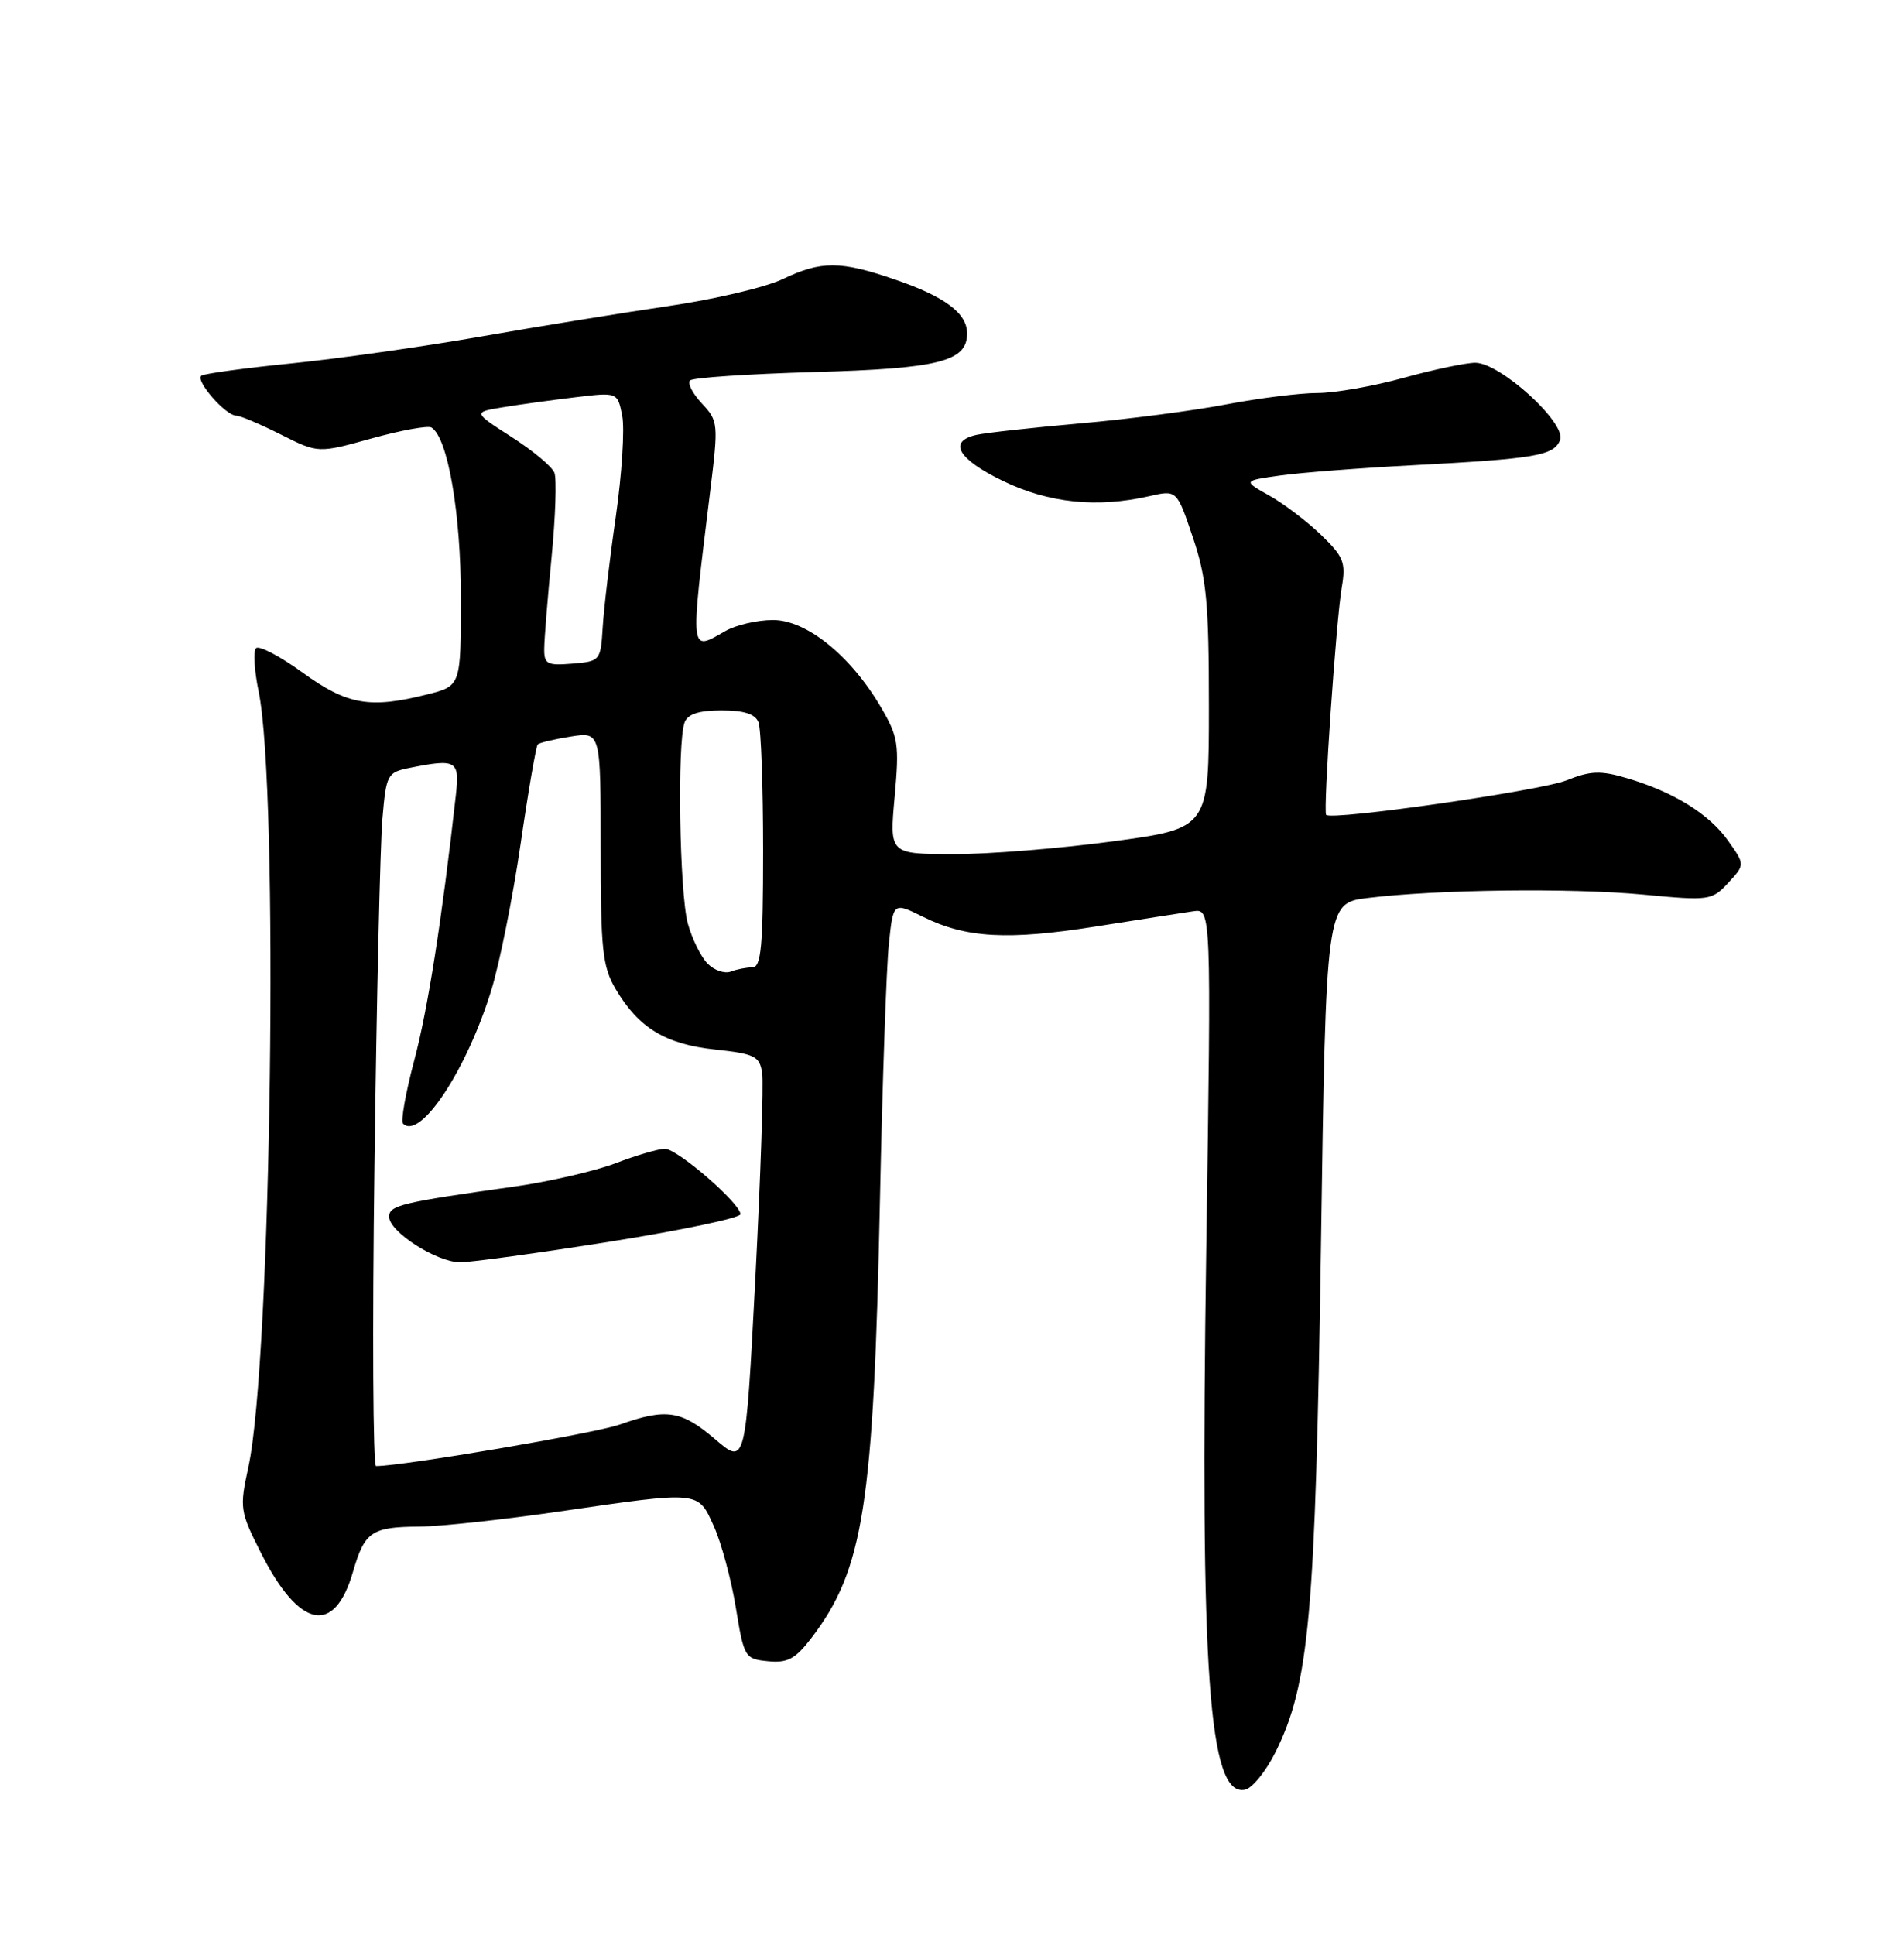 <?xml version="1.0" encoding="UTF-8" standalone="no"?>
<!DOCTYPE svg PUBLIC "-//W3C//DTD SVG 1.1//EN" "http://www.w3.org/Graphics/SVG/1.1/DTD/svg11.dtd" >
<svg xmlns="http://www.w3.org/2000/svg" xmlns:xlink="http://www.w3.org/1999/xlink" version="1.1" viewBox="0 0 252 256">
 <g >
 <path fill="currentColor"
d=" M 168.82 231.83 C 173.29 222.82 174.10 213.77 174.83 165.00 C 175.50 119.50 175.50 119.50 181.00 118.82 C 190.15 117.69 207.96 117.47 217.50 118.37 C 226.24 119.20 226.56 119.15 228.73 116.82 C 230.96 114.41 230.96 114.41 228.73 111.26 C 226.22 107.70 221.51 104.79 215.32 102.96 C 211.83 101.93 210.51 101.98 207.31 103.26 C 203.88 104.63 176.22 108.60 175.52 107.82 C 175.10 107.36 176.83 82.19 177.58 77.76 C 178.15 74.42 177.85 73.67 174.83 70.76 C 172.97 68.97 169.88 66.62 167.97 65.56 C 164.50 63.61 164.50 63.61 169.50 62.91 C 172.25 62.53 180.12 61.92 187.00 61.56 C 203.26 60.70 205.67 60.29 206.48 58.22 C 207.35 56.00 198.57 48.00 195.26 48.00 C 194.01 48.00 189.73 48.90 185.76 50.00 C 181.79 51.10 176.66 52.00 174.36 52.00 C 172.06 52.00 166.65 52.68 162.34 53.50 C 158.03 54.33 149.32 55.47 143.00 56.02 C 136.68 56.58 130.49 57.26 129.25 57.54 C 125.41 58.39 126.75 60.74 132.75 63.64 C 138.80 66.57 145.18 67.23 152.13 65.65 C 155.76 64.82 155.76 64.82 157.88 71.11 C 159.69 76.48 160.00 79.72 160.00 93.50 C 160.00 109.61 160.00 109.61 147.25 111.33 C 140.24 112.27 130.73 113.04 126.11 113.02 C 117.72 113.00 117.72 113.00 118.41 105.42 C 119.04 98.47 118.89 97.49 116.60 93.59 C 112.59 86.74 106.69 81.99 102.25 82.04 C 100.19 82.05 97.38 82.71 96.00 83.50 C 91.26 86.21 91.32 86.80 93.98 65.14 C 95.10 56.03 95.07 55.71 92.90 53.39 C 91.67 52.08 90.96 50.71 91.33 50.34 C 91.69 49.97 99.08 49.48 107.75 49.23 C 124.26 48.77 128.00 47.83 128.00 44.13 C 128.00 41.45 125.10 39.27 118.52 37.01 C 111.25 34.50 108.69 34.49 103.57 36.94 C 101.33 38.01 94.55 39.61 88.50 40.49 C 82.45 41.38 71.24 43.20 63.60 44.54 C 55.95 45.88 44.70 47.47 38.60 48.08 C 32.49 48.69 27.13 49.42 26.67 49.70 C 25.74 50.28 29.85 55.00 31.28 55.00 C 31.79 55.00 34.44 56.12 37.16 57.49 C 42.11 59.98 42.11 59.98 49.19 58.01 C 53.09 56.93 56.65 56.28 57.11 56.57 C 59.27 57.90 61.00 67.92 61.00 79.06 C 61.00 90.76 61.00 90.76 56.56 91.88 C 48.94 93.80 45.97 93.28 40.03 88.98 C 37.03 86.81 34.26 85.36 33.88 85.77 C 33.50 86.17 33.66 88.75 34.23 91.50 C 36.93 104.53 35.93 180.12 32.87 194.13 C 31.69 199.54 31.75 199.98 34.55 205.50 C 39.61 215.51 44.27 216.45 46.72 207.97 C 48.26 202.66 49.17 202.04 55.50 202.00 C 58.25 201.98 66.58 201.08 74.00 200.00 C 92.76 197.27 92.35 197.23 94.49 201.97 C 95.47 204.15 96.78 208.99 97.39 212.72 C 98.47 219.32 98.58 219.51 101.66 219.81 C 104.24 220.06 105.27 219.51 107.38 216.75 C 114.32 207.65 115.63 199.23 116.47 158.50 C 116.79 143.10 117.32 127.99 117.64 124.93 C 118.22 119.36 118.22 119.36 122.16 121.31 C 127.87 124.13 133.38 124.44 145.11 122.58 C 150.82 121.68 156.58 120.77 157.91 120.58 C 160.32 120.22 160.32 120.22 159.65 165.36 C 158.82 221.47 159.98 237.70 164.75 236.82 C 165.71 236.65 167.54 234.40 168.82 231.83 Z  M 49.56 154.25 C 49.84 132.39 50.32 111.74 50.61 108.36 C 51.11 102.47 51.26 102.20 54.19 101.61 C 60.45 100.36 60.85 100.60 60.33 105.25 C 58.49 121.69 56.62 133.59 54.83 140.29 C 53.69 144.58 53.02 148.35 53.34 148.67 C 55.59 150.93 61.77 141.60 65.03 131.00 C 66.13 127.42 67.87 118.74 68.90 111.70 C 69.92 104.66 70.95 98.72 71.17 98.50 C 71.39 98.27 73.36 97.81 75.54 97.46 C 79.50 96.83 79.50 96.83 79.50 112.16 C 79.50 125.70 79.73 127.90 81.50 130.90 C 84.51 136.00 88.08 138.17 94.65 138.87 C 99.91 139.44 100.54 139.75 100.88 142.00 C 101.08 143.38 100.67 155.61 99.97 169.19 C 98.68 193.88 98.68 193.88 94.66 190.44 C 90.19 186.62 88.21 186.31 82.03 188.49 C 78.75 189.65 53.43 193.97 49.77 193.99 C 49.37 194.00 49.27 176.11 49.56 154.25 Z  M 80.75 164.29 C 90.24 162.78 98.00 161.14 98.00 160.66 C 98.00 159.23 89.65 152.00 88.00 152.00 C 87.18 152.00 84.23 152.86 81.46 153.92 C 78.69 154.97 72.61 156.37 67.96 157.02 C 53.14 159.10 51.50 159.49 51.50 160.99 C 51.50 162.98 57.76 167.00 60.90 167.02 C 62.33 167.02 71.26 165.80 80.75 164.29 Z  M 93.67 127.52 C 92.79 126.65 91.61 124.26 91.04 122.22 C 89.93 118.22 89.61 98.19 90.61 95.58 C 91.03 94.48 92.51 94.00 95.50 94.00 C 98.49 94.00 99.97 94.48 100.39 95.58 C 100.73 96.45 101.00 104.10 101.00 112.58 C 101.00 125.23 100.74 128.00 99.58 128.00 C 98.80 128.00 97.51 128.25 96.71 128.56 C 95.91 128.86 94.54 128.40 93.67 127.52 Z  M 72.03 85.81 C 72.04 84.54 72.48 79.12 73.00 73.76 C 73.52 68.41 73.69 63.36 73.38 62.56 C 73.08 61.75 70.52 59.62 67.71 57.82 C 62.60 54.54 62.60 54.54 66.55 53.89 C 68.72 53.53 73.03 52.94 76.11 52.57 C 81.73 51.89 81.73 51.89 82.35 55.00 C 82.69 56.72 82.31 62.70 81.51 68.31 C 80.70 73.91 79.92 80.53 79.77 83.00 C 79.50 87.42 79.43 87.51 75.75 87.81 C 72.40 88.09 72.00 87.87 72.03 85.81 Z "/>
</g>
</svg>